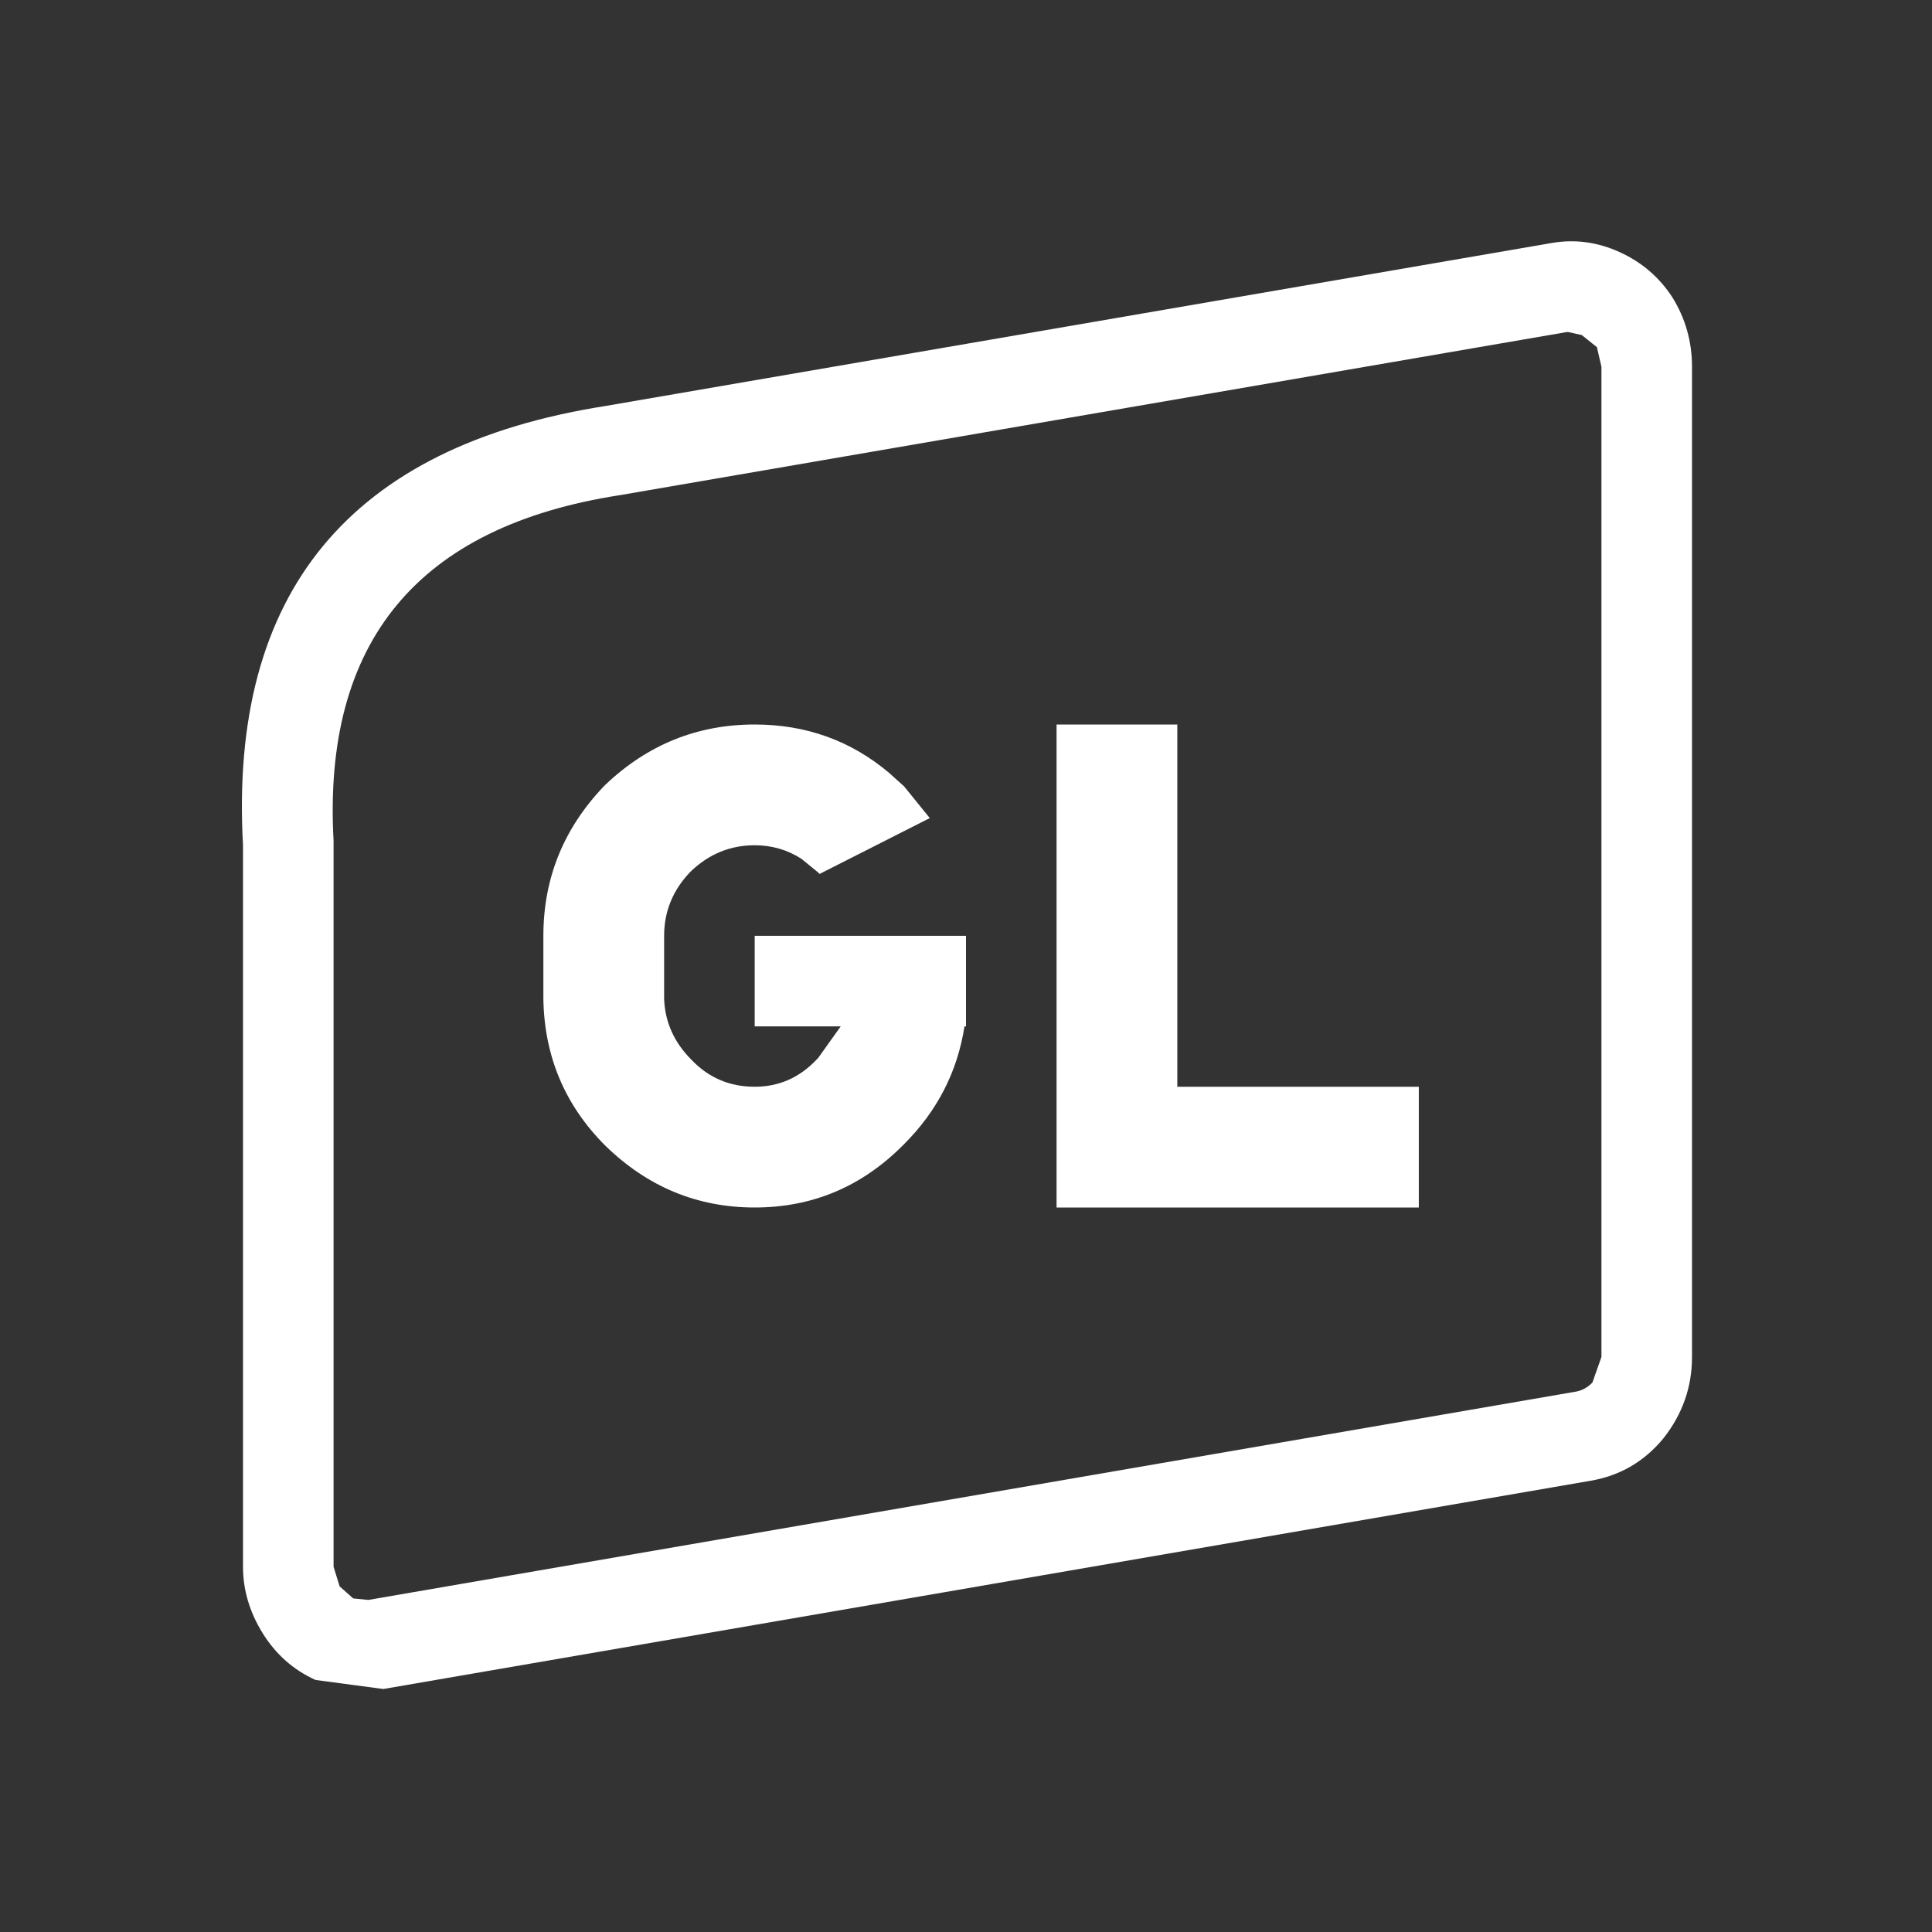 <svg width="64" height="64" xmlns="http://www.w3.org/2000/svg" xmlns:xlink="http://www.w3.org/1999/xlink">
  <rect width="100%" height="100%" fill="#333333" stroke="none"/>
  <defs/>
  <g>
    <path stroke="none" fill="#FFFFFF" d="M52.4 11.1 L51.95 11 51.9 11 20.55 16.4 Q10.5 17.95 11.05 27.85 L11.05 28 11.05 51.9 11.25 52.55 11.7 52.95 12.2 53 52.2 46.1 Q52.5 46.05 52.75 45.8 L53.05 44.95 53.05 12.15 52.9 11.5 52.4 11.1 M56.05 12.15 L56.05 44.95 Q56.05 46.45 55.1 47.65 54.15 48.8 52.7 49.05 L12.7 55.95 10.45 55.65 Q9.35 55.15 8.7 54.1 8.05 53.05 8.05 51.9 L8.05 28 Q7.35 15.45 20.05 13.45 L51.4 8.05 Q52.55 7.85 53.65 8.35 54.75 8.85 55.4 9.85 56.05 10.9 56.05 12.15 M29.95 26.05 L30.8 27.1 27.15 28.95 27.1 28.9 26.55 28.45 Q25.85 28 25 28 23.8 28 22.9 28.85 L22.85 28.9 Q22 29.8 22 31 L22 33.1 Q22.05 34.25 22.9 35.1 23.75 36 25 36 26.2 36 27.05 35.1 L27.1 35.05 27.85 34 25 34 25 31 32 31 32 34 31.95 34 Q31.6 36.25 29.95 37.9 L29.9 37.95 Q27.85 40 25 40 22.15 40 20.05 37.95 18.05 35.95 18 33.1 L18 33 18 31 Q18 28.15 20 26.05 L20.05 26 Q22.15 24 25 24 27.55 24 29.45 25.6 L29.95 26.05 M35 24 L39 24 39 36 47 36 47 40 35 40 35 24"/>
  </g>
</svg>